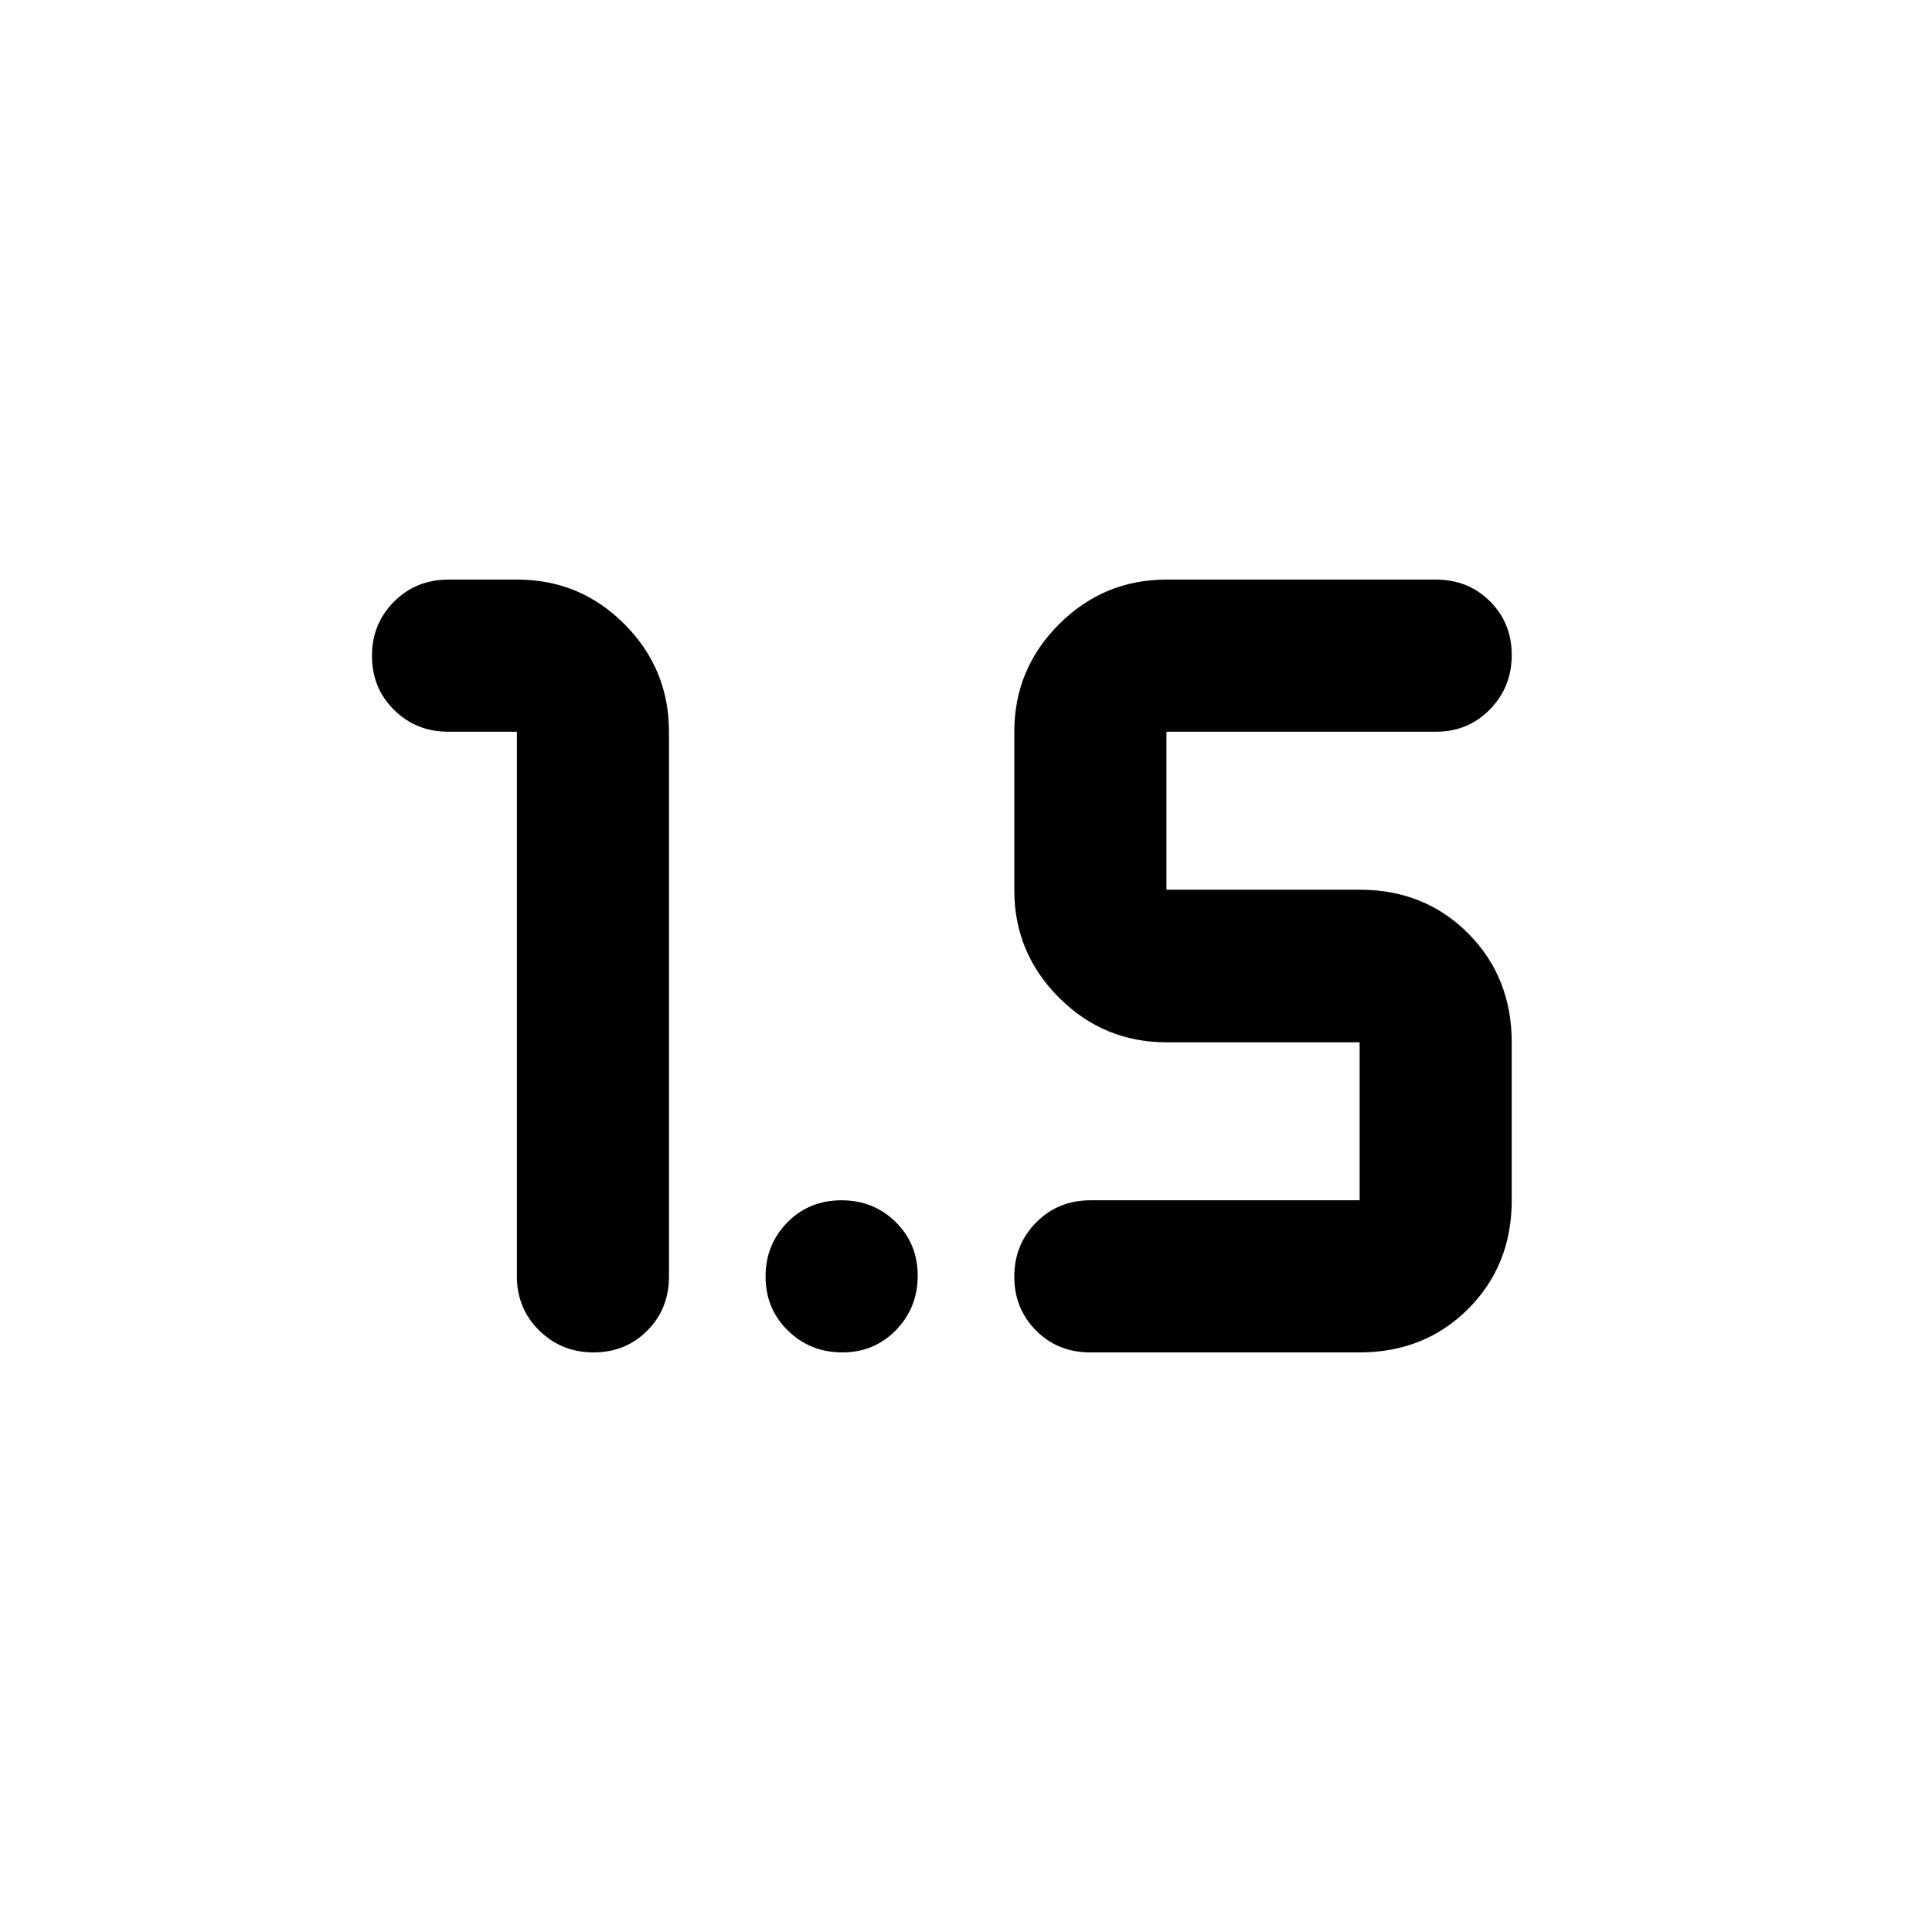 <svg xmlns="http://www.w3.org/2000/svg" height="20" viewBox="0 -960 960 960" width="20"><path d="M294.95-288q-15.93 0-27.03-10.9-11.09-10.9-11.09-27.01v-270.5h-34.12q-15.92 0-26.9-10.84-10.98-10.84-10.98-26.87 0-15.92 10.93-26.9Q206.69-672 222.85-672h34.19q31.27 0 53.32 22.2 22.05 22.21 22.05 53.39v270.74q0 16.01-10.77 26.84Q310.87-288 294.95-288Zm246.72 0q-16.01 0-26.84-10.84Q504-309.68 504-325.7q0-15.92 10.9-26.91 10.9-10.98 27.01-10.98h133.68v-78.5h-96q-31.18 0-53.39-22.2-22.2-22.2-22.2-53.38v-78.74q0-31.18 22.2-53.39 22.21-22.2 53.39-22.2H713.5q16.01 0 26.84 10.77 10.83 10.77 10.83 26.7 0 15.92-10.83 27.02t-26.84 11.1H579.59v78.5h96q32.33 0 53.96 21.74 21.62 21.75 21.62 54.08v78.5q0 32.33-21.62 53.96Q707.92-288 675.59-288H541.67Zm-123.14 0q-15.92 0-27.02-10.84t-11.1-26.86q0-15.92 10.84-26.91 10.84-10.98 26.87-10.98 15.92 0 26.9 10.77Q456-342.04 456-326.12t-10.77 27.02q-10.77 11.1-26.7 11.1Z"/></svg>
